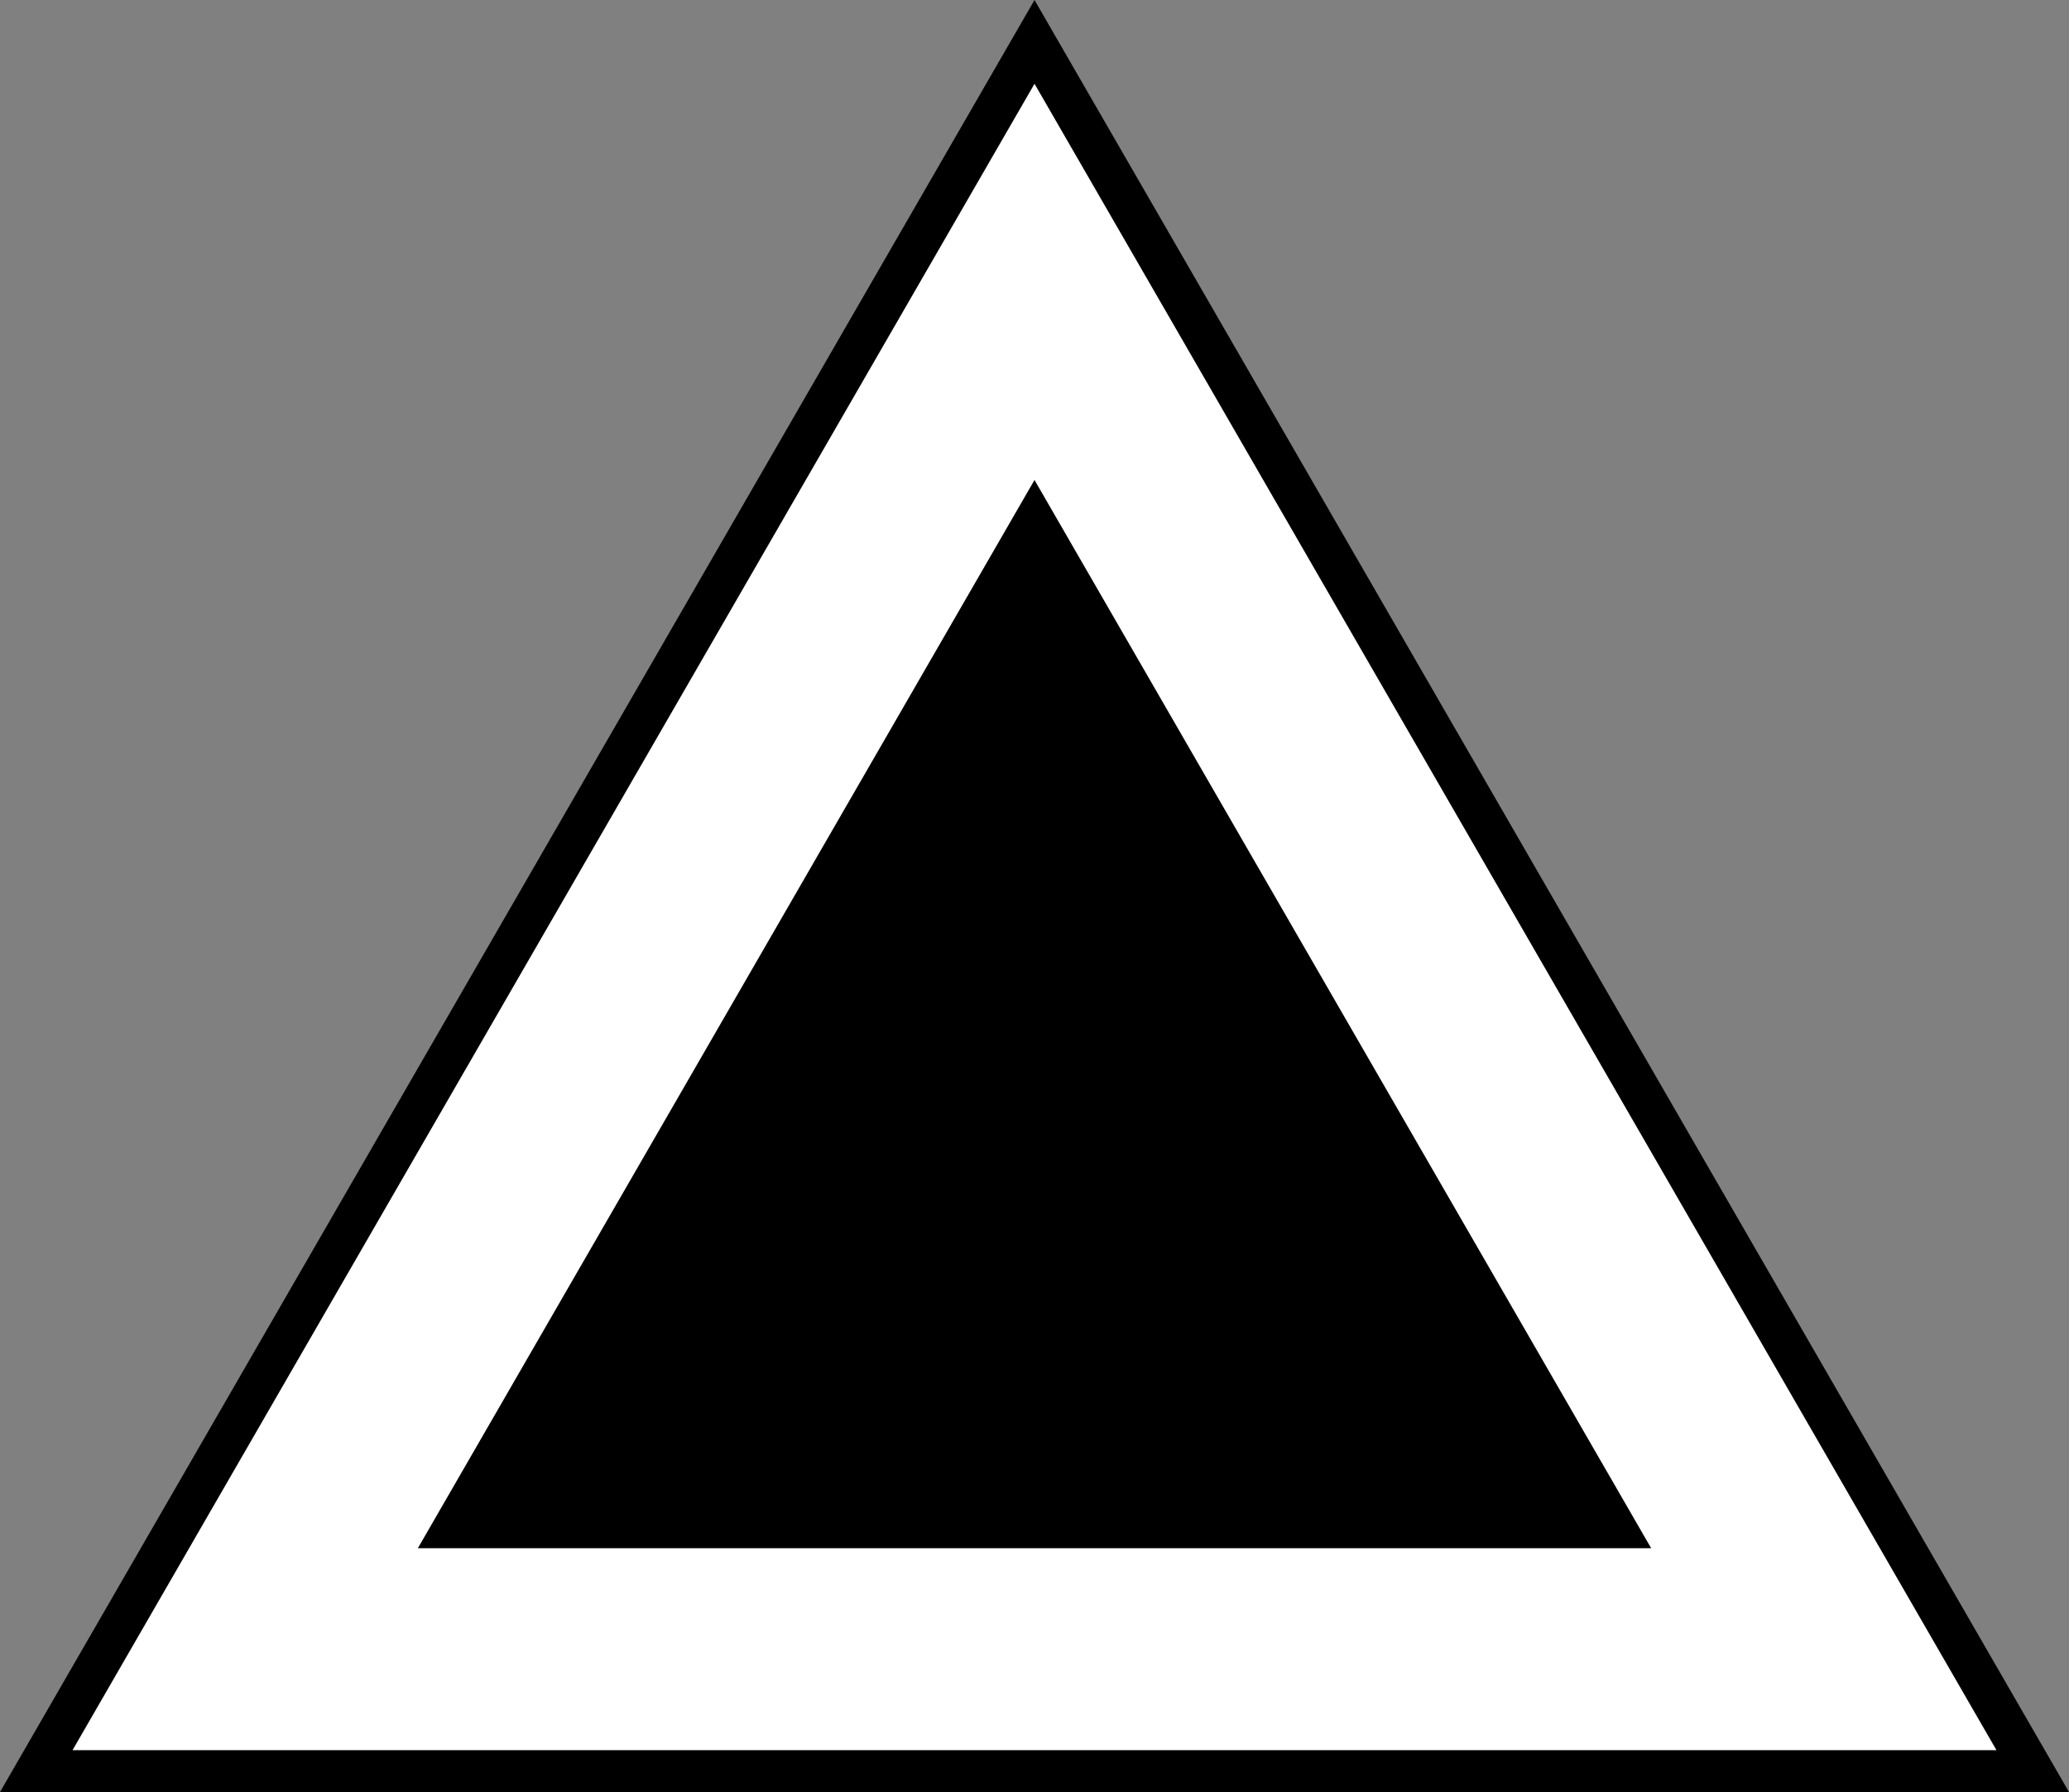 <?xml version="1.0" encoding="utf-8"?>
<!-- Generator: Adobe Illustrator 17.0.0, SVG Export Plug-In . SVG Version: 6.00 Build 0)  -->
<!DOCTYPE svg PUBLIC "-//W3C//DTD SVG 1.1//EN" "http://www.w3.org/Graphics/SVG/1.1/DTD/svg11.dtd">
<svg version="1.1" id="Layer_1" xmlns="http://www.w3.org/2000/svg" xmlns:xlink="http://www.w3.org/1999/xlink" x="0px" y="0px"
	 width="148.199px" height="128.344px" viewBox="0 0 148.199 128.344" enable-background="new 0 0 148.199 128.344"
	 xml:space="preserve">
<rect x="0" y="0" width="148.199" height="128.344" fill="#808080" stroke="none"/>
<polygon points="19.537,115.5 72.839,23.179 126.14,115.5 "/>
<g>
	<path fill="#FFFFFF" d="M145.601,126.844H2.599L74.1,3L145.601,126.844z M74.1,37.375l-41.571,72.003h83.142L74.1,37.375z"/>
	<path d="M5.196,125.344L74.1,6l68.903,119.344H5.196 M74.1,34.376l-44.169,76.503h88.338L74.1,34.376 M0,128.344h5.196h137.807
		h5.196l-2.598-4.5L76.698,4.5L74.1,0l-2.598,4.5L2.598,123.844L0,128.344L0,128.344z M113.072,107.878H35.127L74.1,40.376
		L113.072,107.878L113.072,107.878z"/>
</g>
</svg>
